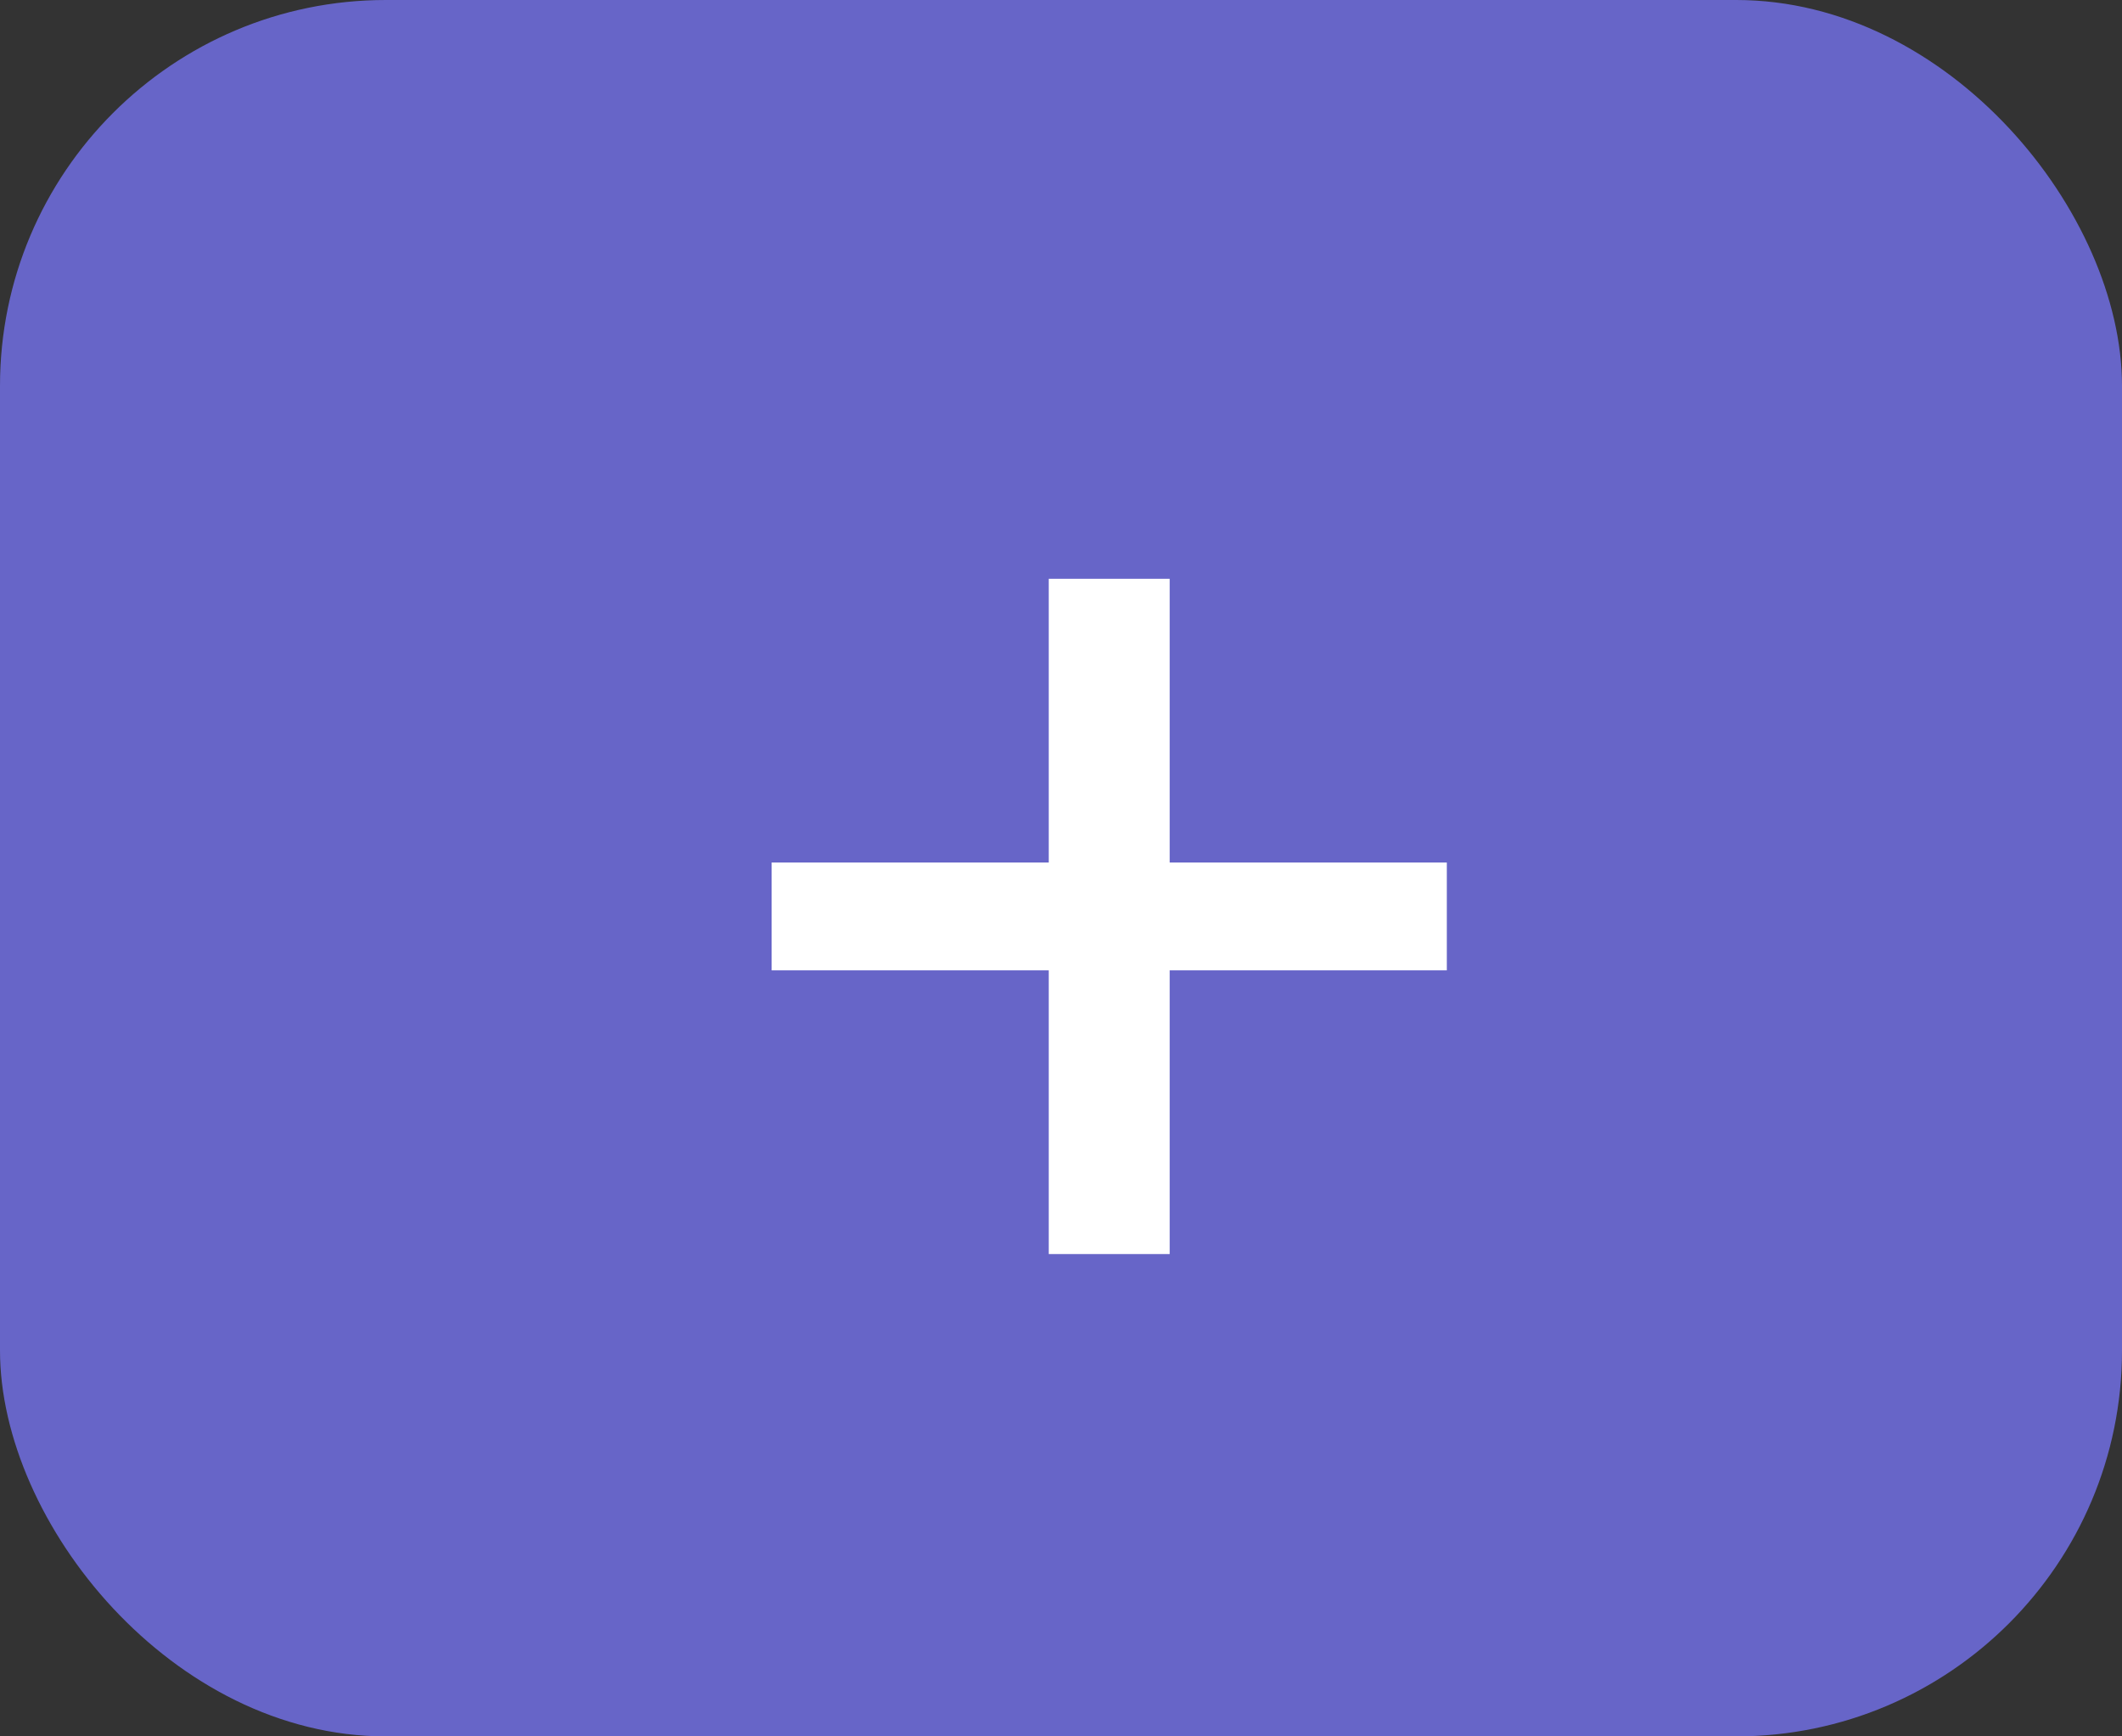 <svg width="22" height="18" viewBox="0 0 22 18" fill="none" xmlns="http://www.w3.org/2000/svg">
<rect x="0" y="0" width="22" height="18" fill="#333333" stroke="none"/>
<rect width="22" height="18" rx="4" fill="#6765C8"/>
<path d="M10.873 13V6H12.127V13H10.873ZM8 10.059V8.941H15V10.059H8Z" fill="white"/>
</svg>
